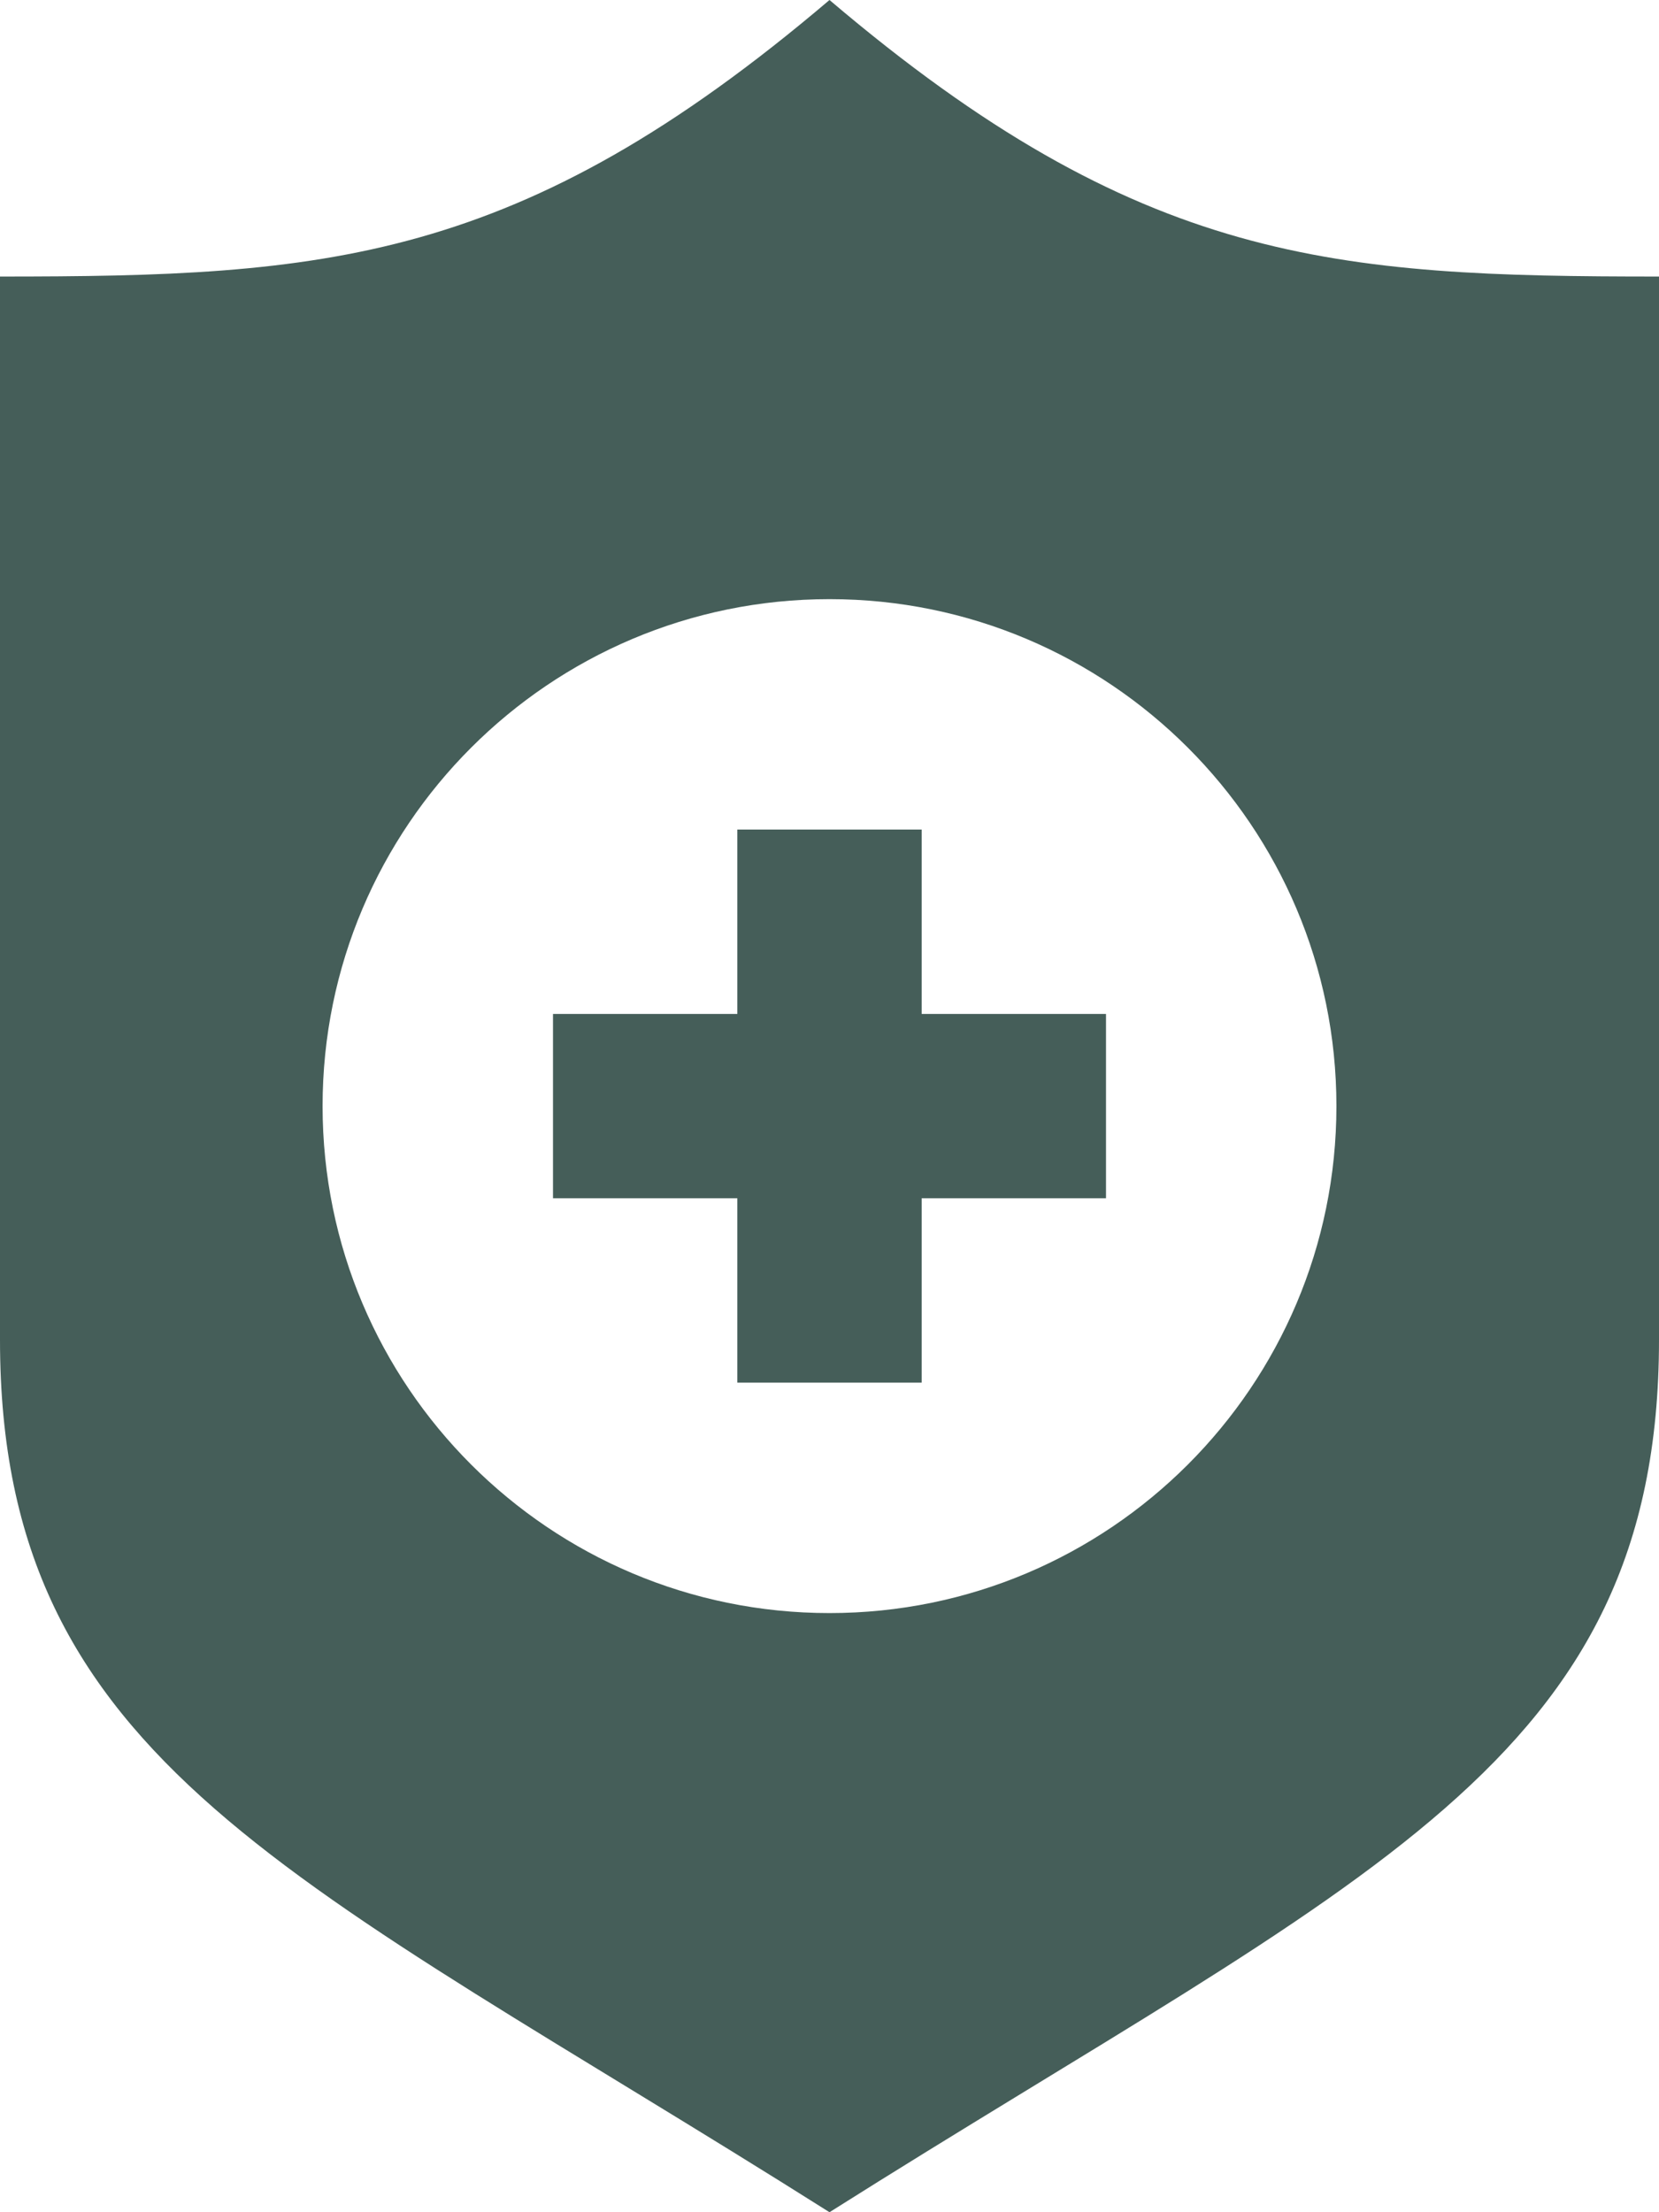 <svg width="18" height="24" viewBox="0 0 18 24" fill="none" xmlns="http://www.w3.org/2000/svg">
<path fill-rule="evenodd" clip-rule="evenodd" d="M9 0C5.629 2.866 3.515 3 0 3V14.535C0 19.138 3.203 20.339 9 24C14.797 20.339 18 19.138 18 14.535V3C14.484 3 12.371 2.866 9 0ZM9 6.5C12.036 6.5 14.5 8.964 14.5 12C14.5 15.036 12.036 17.5 9 17.5C5.964 17.5 3.5 15.036 3.5 12C3.5 8.964 5.964 6.5 9 6.5ZM10 9V11H12V13H10V15H8V13H6V11H8V9H10Z" fill="#455E59"/>
</svg>
